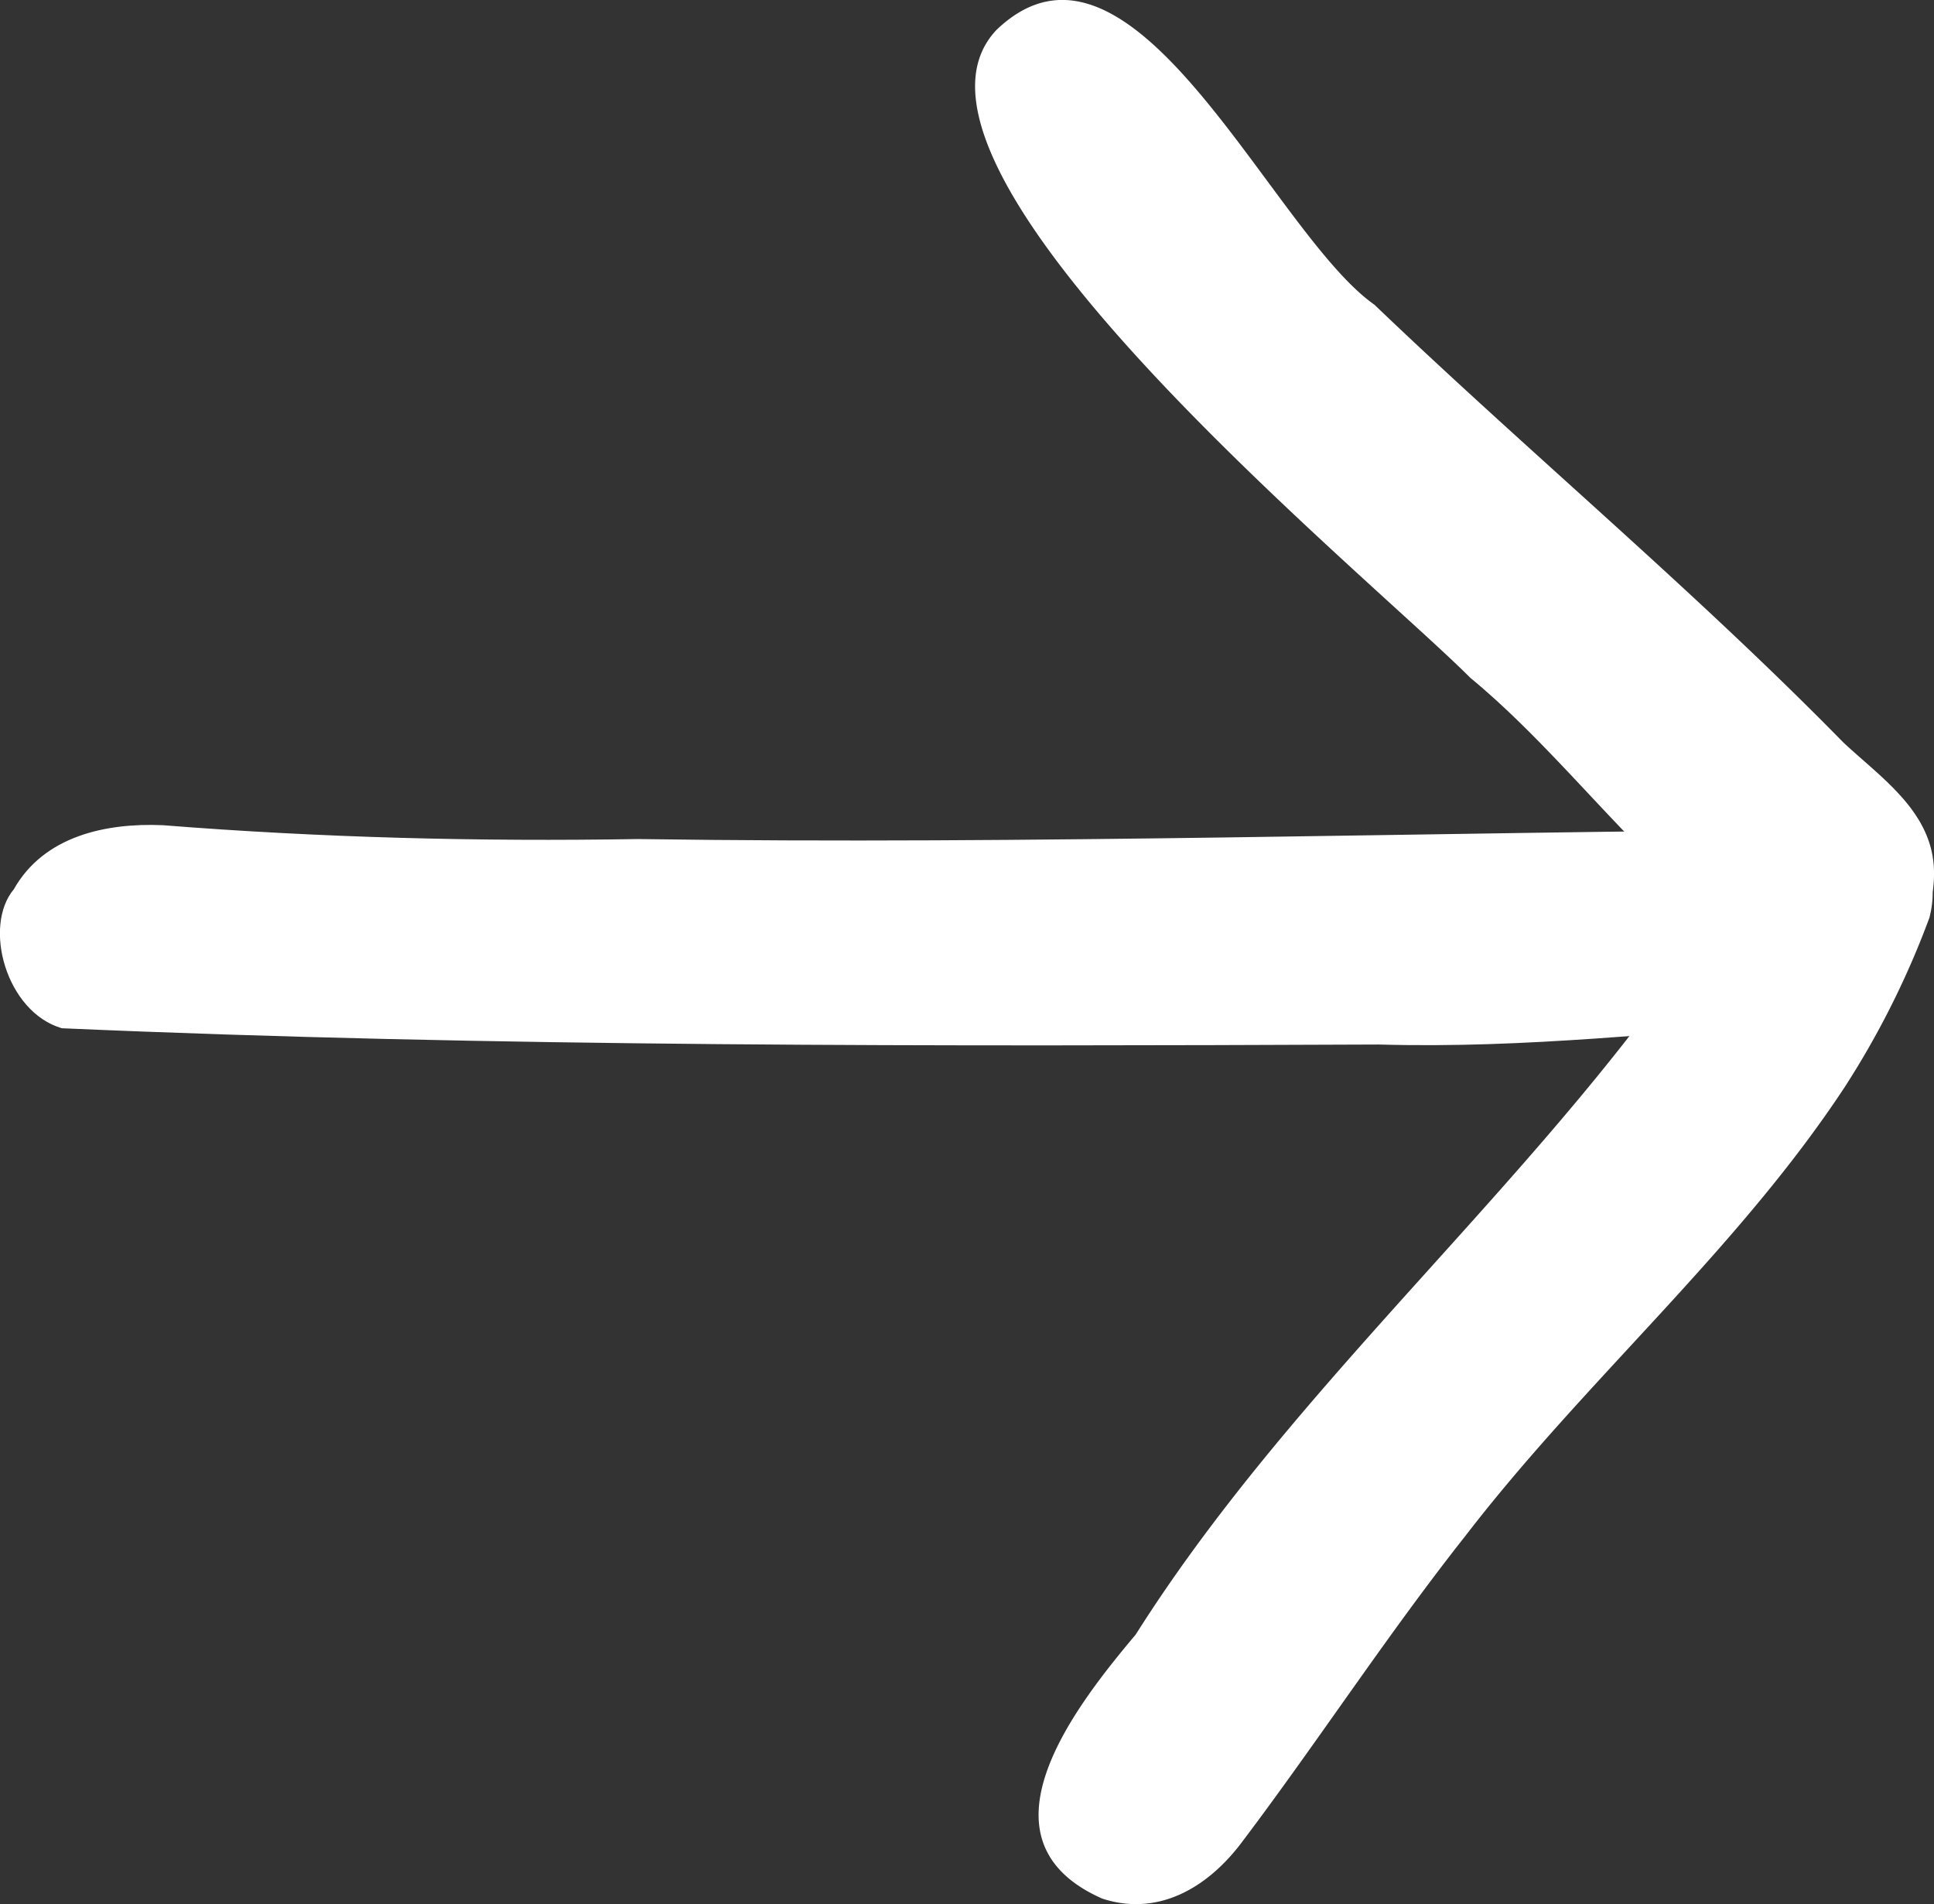 <svg xmlns="http://www.w3.org/2000/svg" width="87.92" height="86.55" viewBox="0 0 87.92 86.55">
  <rect x="0" y="0" width="87.92" height="86.55" fill="#333333" stroke="none"/>
  <g id="Layer_2" data-name="Layer 2">
    <g id="Vector_layer" data-name="Vector layer">
      <g>
        <path d="M62.69,47.48c-19.89.08-40.29.12-59.88-.74C.28,46-.79,42.12.63,40.42,2,38,4.81,37.4,7.4,37.51c7.18.57,14.39.75,21.6.63,17.89.26,36-.32,53.77-.43,4.62.91,4.47,8.19-.27,8.8C75.44,46.89,69.56,47.67,62.69,47.48Z" fill="#FFFFFF"/>
        <path d="M82,44.27c-6.07-2.9-10-9.2-15.16-13.46C62.19,26.14,39.36,7.59,45.31,1.35c6.19-5.9,12.49,9.22,17.17,12.5,7,6.7,14.5,12.94,21.32,19.9,1.76,1.65,4.16,3.22,4.12,6A4.67,4.67,0,0,1,82,44.27Z" fill="#FFFFFF"/>
        <path d="M50.1,86.3c-6-2.66-1.21-8.74,1.53-12C59.91,61.2,72.91,51.34,80.22,37.87A3.18,3.18,0,0,0,79.5,39c1.9-4.76,9.52-2.29,8.21,2.72a39.32,39.32,0,0,1-3.82,7.65C79,56.82,72.06,62.74,66.63,69.8c-3.59,4.54-6.72,9.37-10.22,14C54.83,85.87,52.59,87.12,50.1,86.3Z" fill="#FFFFFF"/>
      </g>
    </g>
  </g>
</svg>

